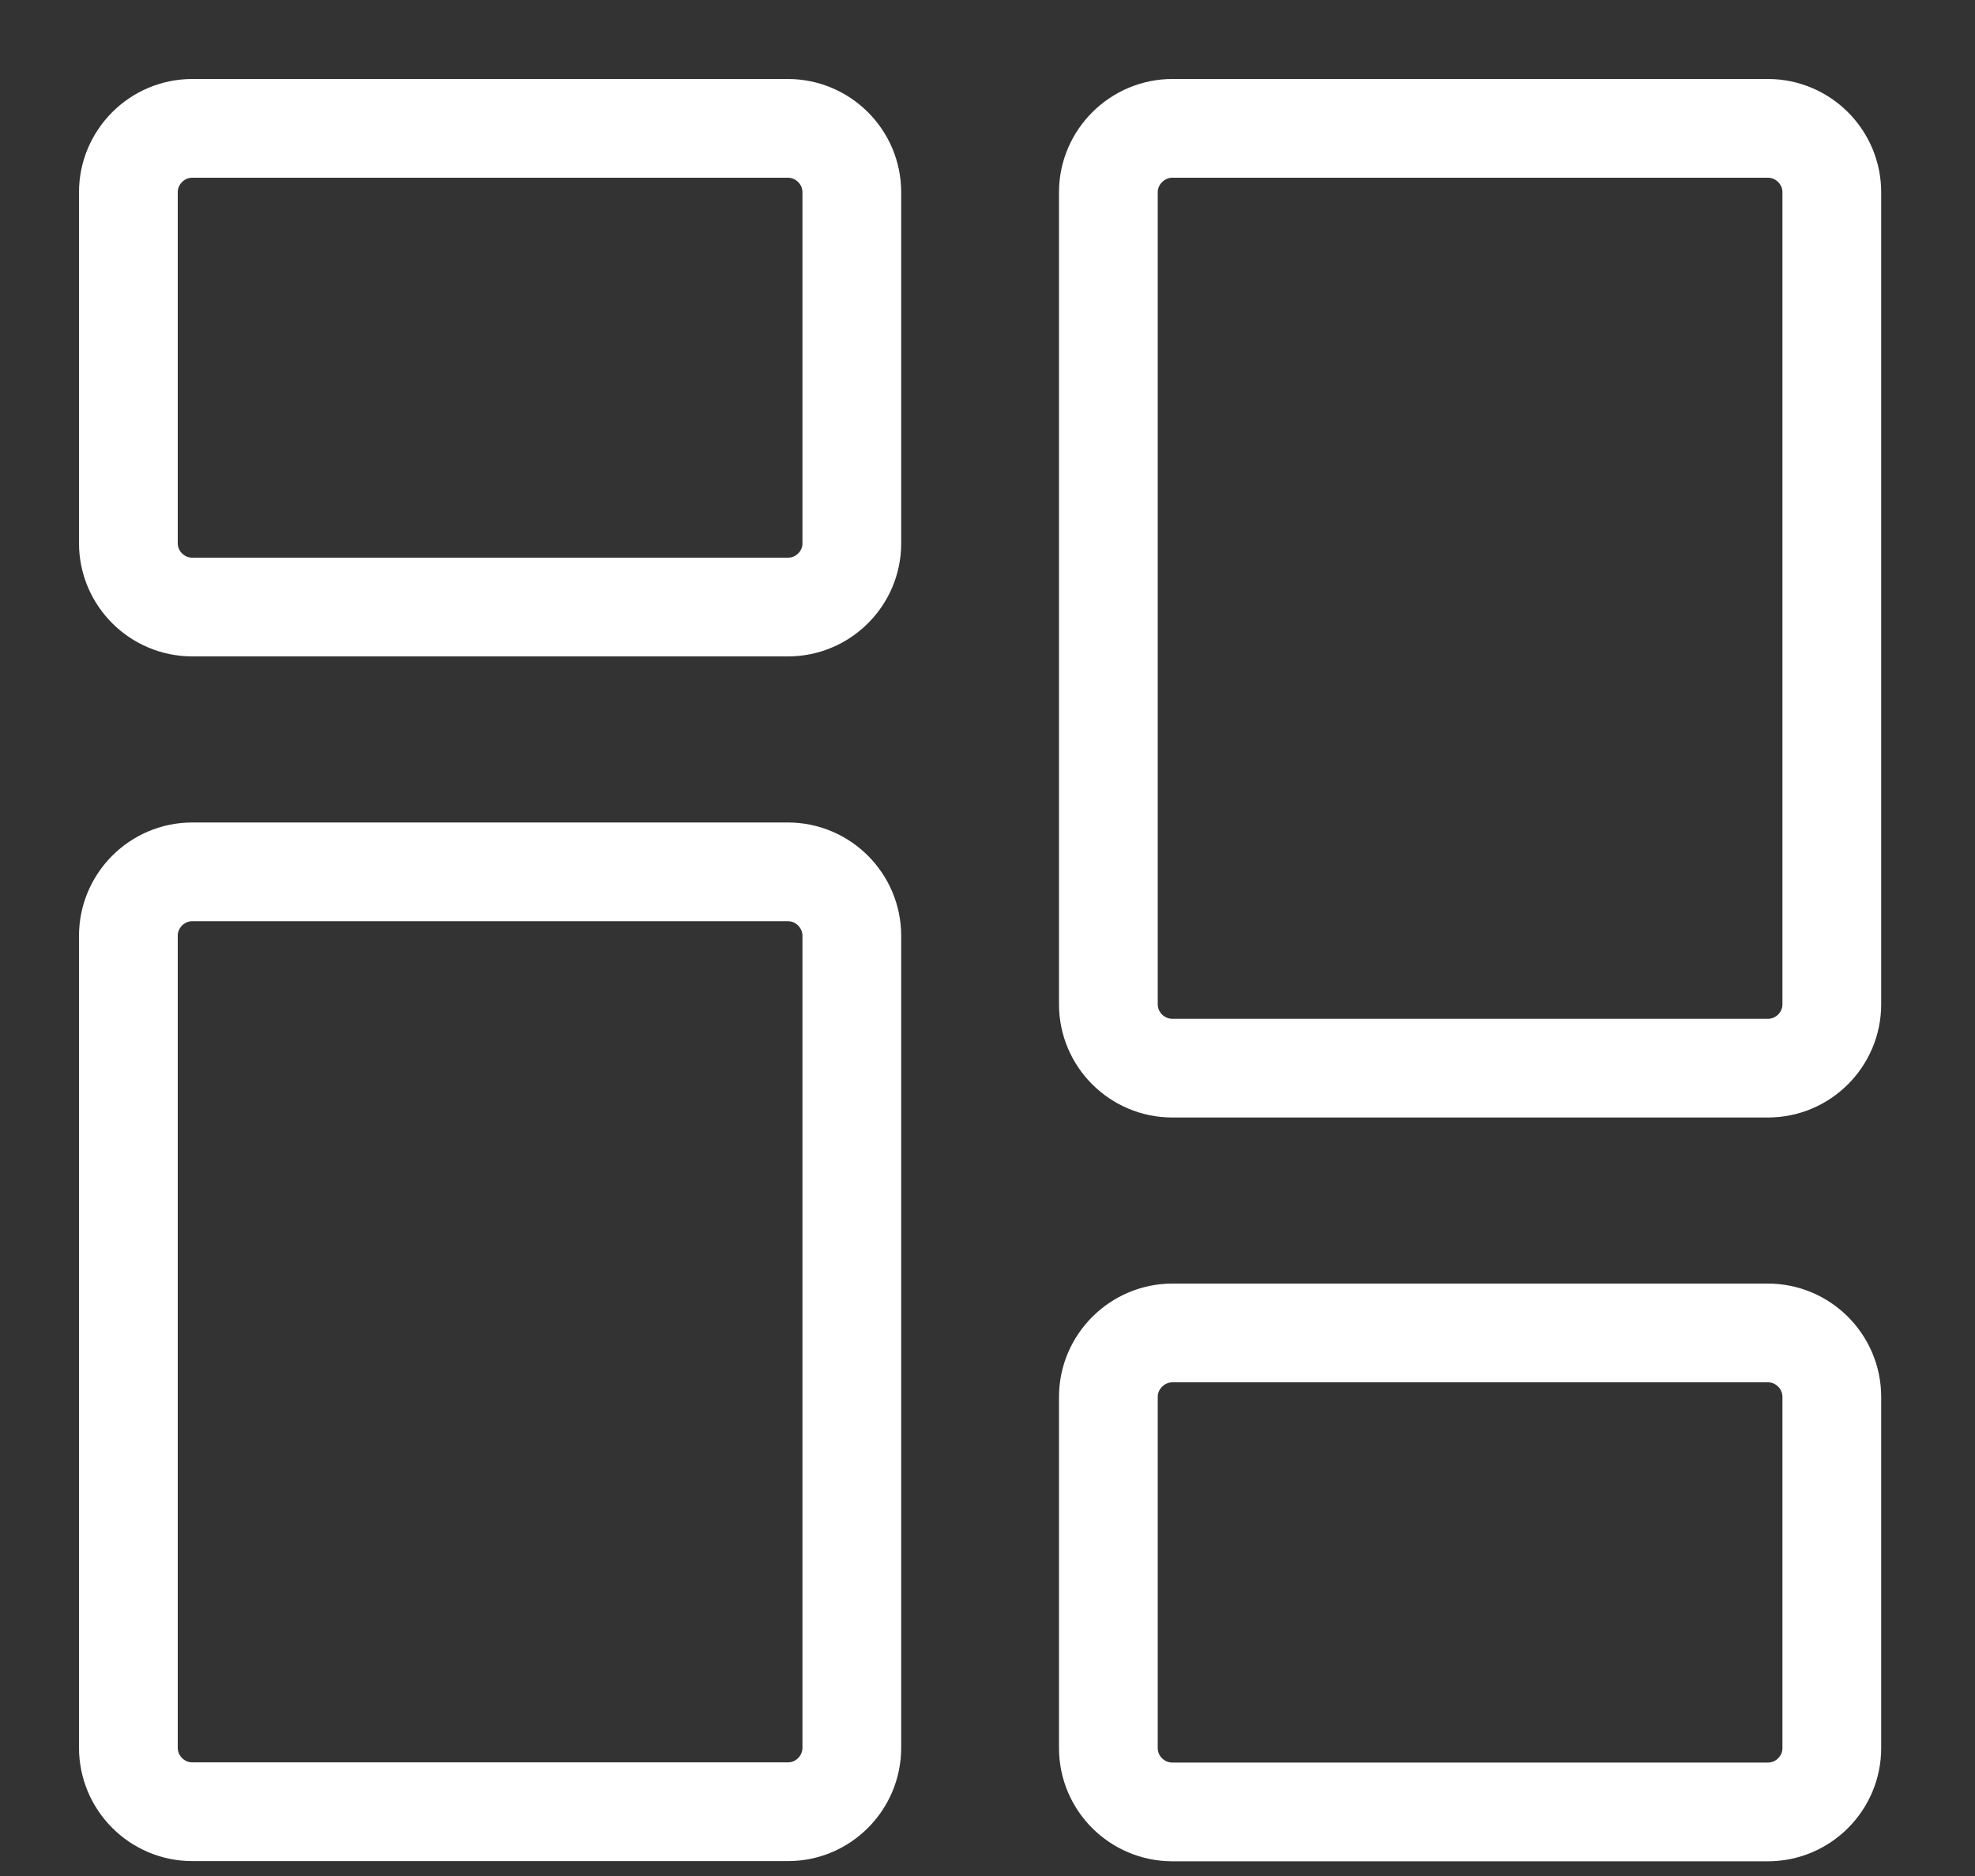 <?xml version="1.0" encoding="UTF-8"?>
<svg width="20px" height="19px" viewBox="0 0 20 19" version="1.1" xmlns="http://www.w3.org/2000/svg" xmlns:xlink="http://www.w3.org/1999/xlink">
    <rect x="0" y="0" width="20" height="19" fill="#333333" stroke="none"/>
    <title>Group</title>
    <g id="Symbols" stroke="none" stroke-width="1" fill="none" fill-rule="evenodd" stroke-linecap="round" stroke-linejoin="round">
        <g id="icon/menu/dashboard/white" transform="translate(-1, -1)" stroke="#FFFFFF">
            <g id="Group" transform="translate(2.3, 2.3)">
                <path d="M6.681,4.848 L0.647,4.848 C0.291,4.848 0,4.558 0,4.201 L0,0.647 C0,0.291 0.291,0 0.647,0 L6.678,0 C7.035,0 7.326,0.291 7.326,0.647 L7.326,4.204 C7.326,4.558 7.035,4.848 6.681,4.848 Z" id="Path"></path>
                <path d="M6.681,17.049 L0.647,17.049 C0.291,17.049 0,16.758 0,16.401 L0,8.178 C0,7.821 0.291,7.53 0.647,7.53 L6.678,7.53 C7.035,7.53 7.326,7.821 7.326,8.178 L7.326,16.401 C7.326,16.758 7.035,17.049 6.681,17.049 Z" id="Path"></path>
                <path d="M10.572,12.2 L16.603,12.2 C16.959,12.2 17.25,12.491 17.25,12.848 L17.25,16.404 C17.25,16.761 16.959,17.051 16.603,17.051 L10.572,17.051 C10.215,17.051 9.924,16.761 9.924,16.404 L9.924,12.848 C9.924,12.491 10.218,12.2 10.572,12.2 Z" id="Path"></path>
                <path d="M10.572,0 L16.603,0 C16.959,0 17.25,0.291 17.25,0.647 L17.25,8.871 C17.25,9.228 16.959,9.518 16.603,9.518 L10.572,9.518 C10.215,9.518 9.924,9.228 9.924,8.871 L9.924,0.647 C9.924,0.291 10.218,0 10.572,0 Z" id="Path"></path>
            </g>
        </g>
    </g>
</svg>
